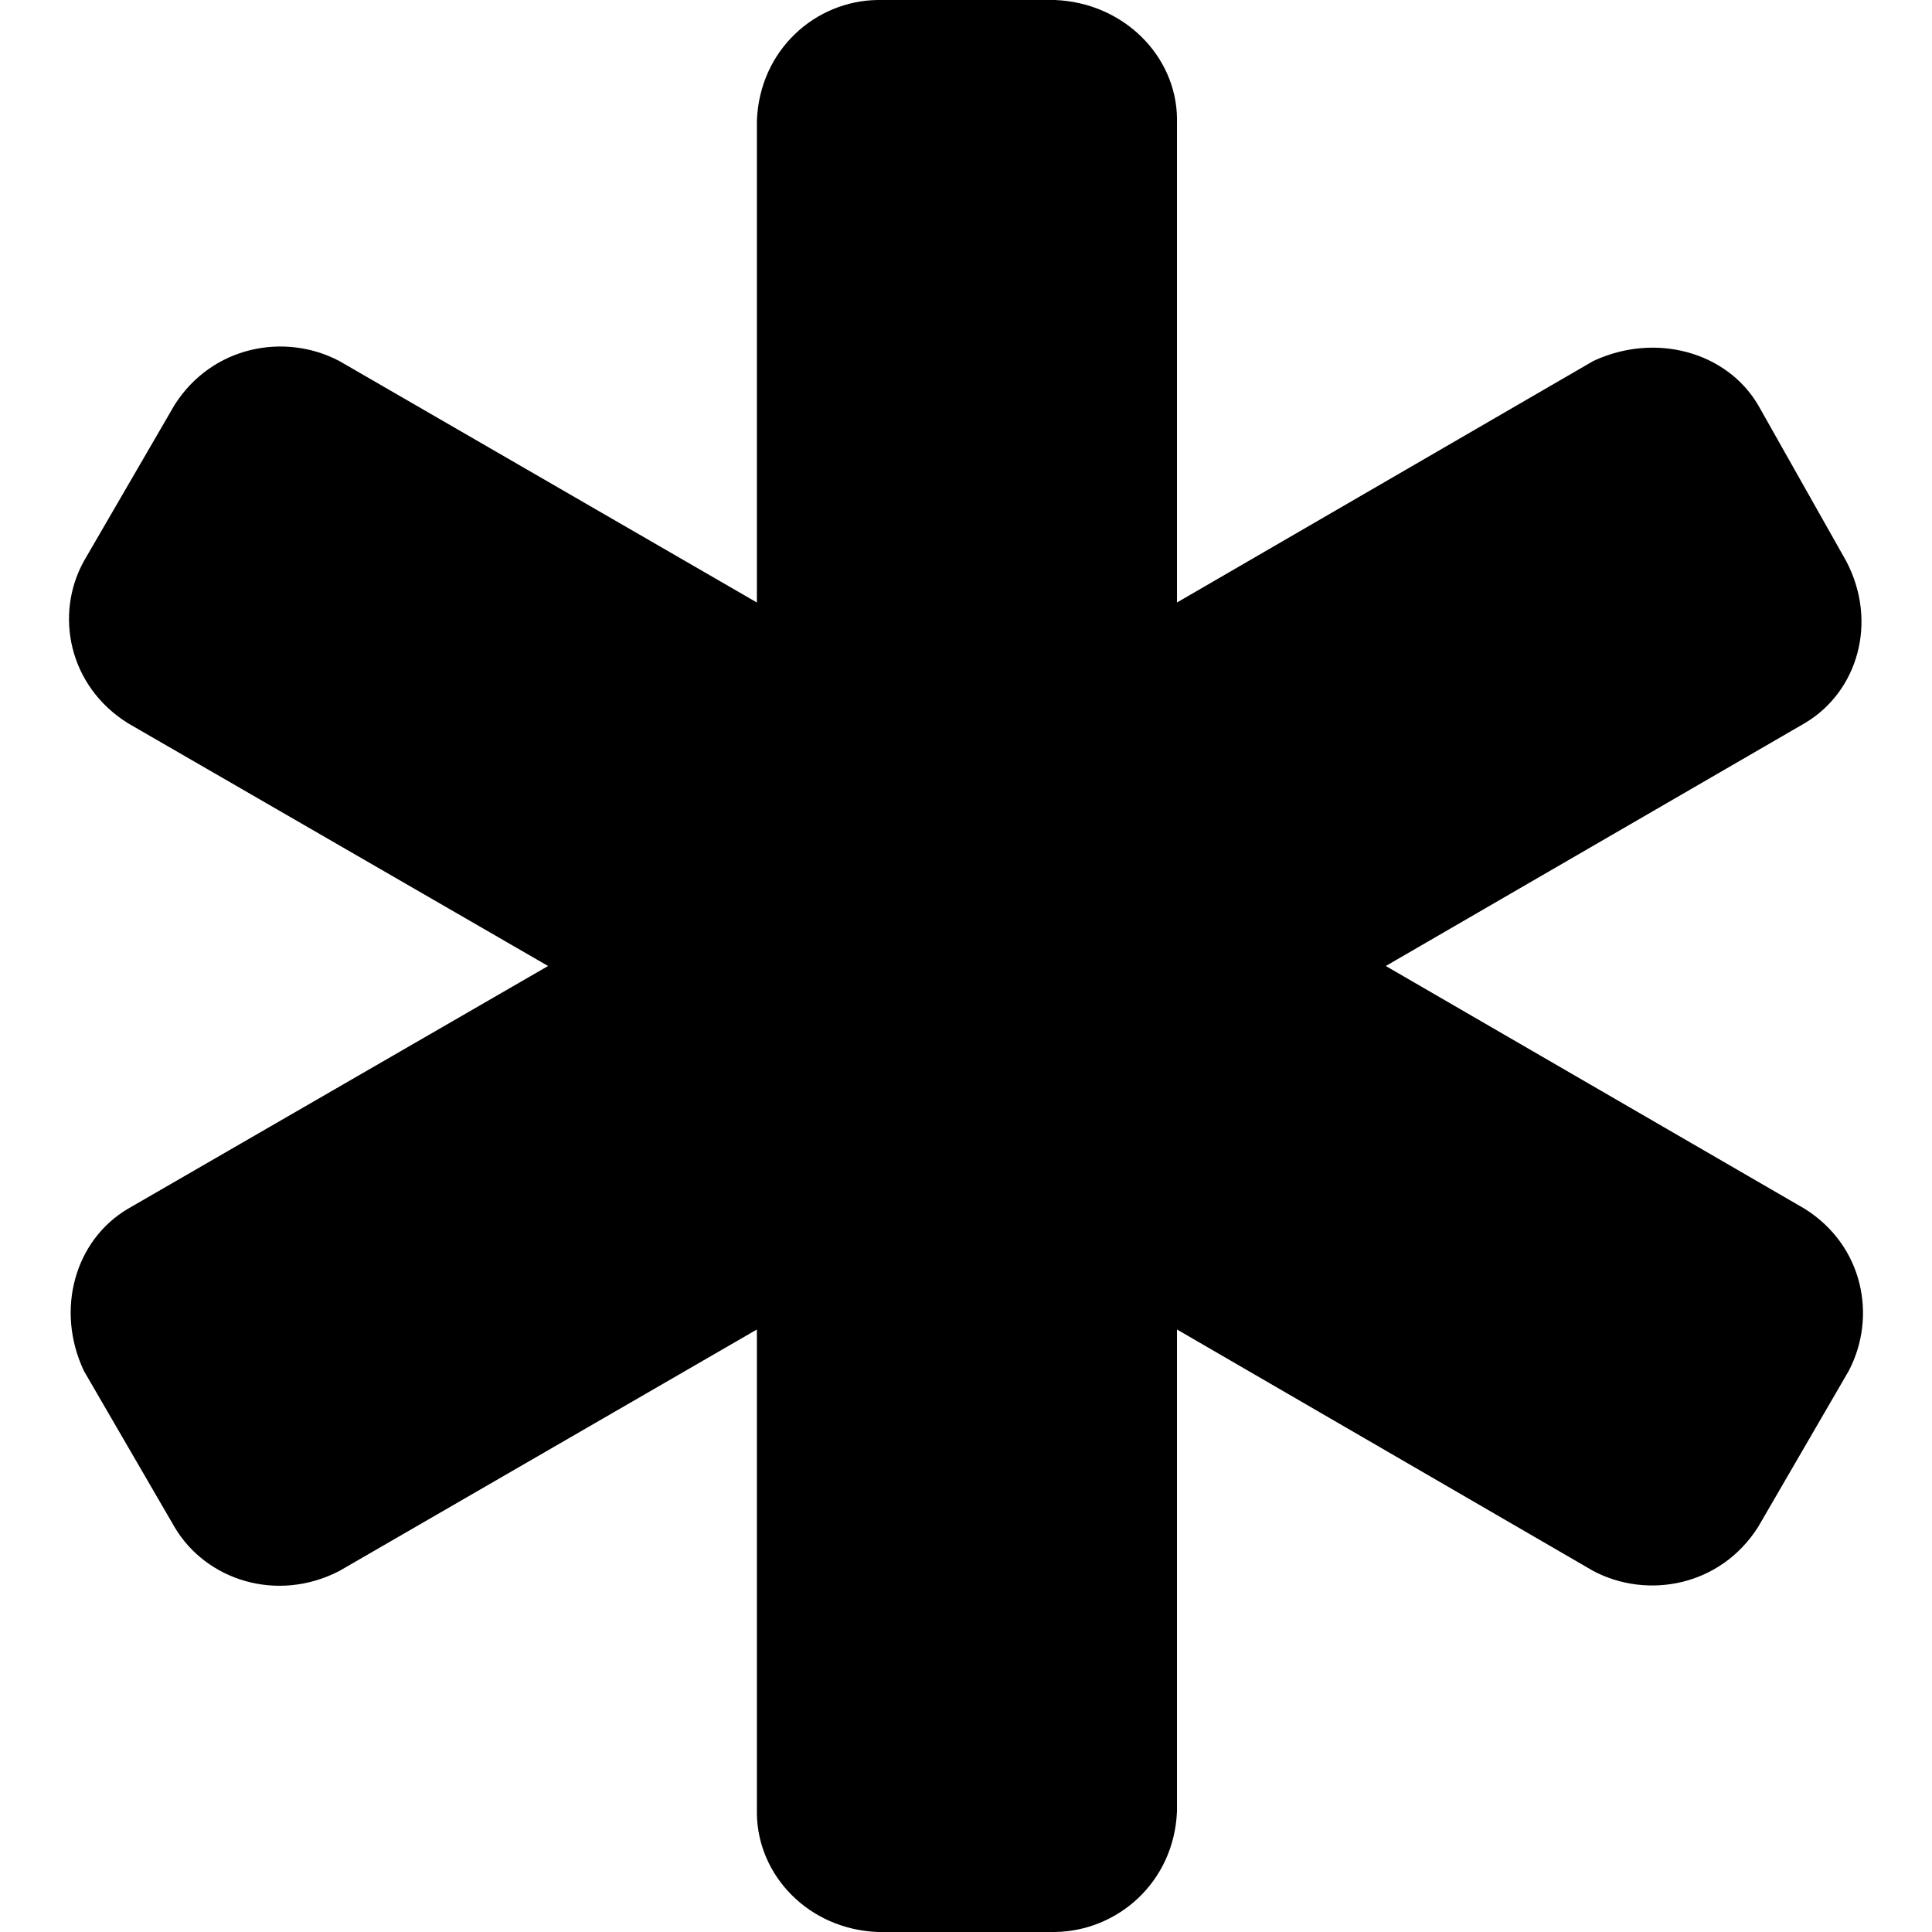<?xml version="1.0" encoding="UTF-8" standalone="no"?>
<!-- Created with Inkscape (http://www.inkscape.org/) -->

<svg
   xmlns:dc="http://purl.org/dc/elements/1.1/"
   xmlns:cc="http://creativecommons.org/ns#"
   xmlns:rdf="http://www.w3.org/1999/02/22-rdf-syntax-ns#"
   xmlns:svg="http://www.w3.org/2000/svg"
   xmlns="http://www.w3.org/2000/svg"
   xmlns:sodipodi="http://sodipodi.sourceforge.net/DTD/sodipodi-0.dtd"
   xmlns:inkscape="http://www.inkscape.org/namespaces/inkscape"
   width="512"
   height="512"
   id="svg2"
   version="1.1"
   inkscape:version="0.48.3.1 r9886"
   sodipodi:docname="resize-small.svg">
  <defs
     id="defs4" />
  <sodipodi:namedview
     id="base"
     pagecolor="#ffffff"
     bordercolor="#666666"
     borderopacity="1.0"
     inkscape:pageopacity="0.0"
     inkscape:pageshadow="2"
     inkscape:zoom="0.35"
     inkscape:cx="1298.7675"
     inkscape:cy="-68.265015"
     inkscape:document-units="px"
     inkscape:current-layer="layer1"
     showgrid="false"
     inkscape:window-width="1920"
     inkscape:window-height="1025"
     inkscape:window-x="0"
     inkscape:window-y="27"
     inkscape:window-maximized="1" />
  <g
     inkscape:label="Layer 1"
     inkscape:groupmode="layer"
     id="layer1"
     transform="translate(0,-540.362)">
    <path
       sodipodi:nodetypes="ccccccccccccccccccccccccccccccc"
       style="fill:currentColor"
       inkscape:connector-curvature="0"
       d="m 22.249,689.029 24,-41.333 c 9.944,-15.673 29.224,-19.27 43.667,-11.667 l 110.667,64 0,-127.667 c 0.715,-18.775 15.487,-31.787 32,-32 l 47,0 c 18.29,0.75 32.107,14.884 32.333,31.333 l 0,128.333 110.333,-64 c 16.446,-7.671 35.364,-2.415 43.667,11.667 l 23.333,41.333 c 8.547,16.23 3.013,34.746 -11,43 l -111,64.333 111,64.333 c 15.636,9.797 19.201,28.697 11.667,43 l -24,41.333 c -9.944,15.673 -29.224,19.27 -43.667,11.667 l -110.333,-64 0,127.667 c -0.769,18.84 -15.778,31.787 -32.333,32 l -47,0 c -18.303,-0.736 -31.778,-14.959 -32,-31.333 l 0,-128.333 -110.667,64 c -16.455,8.5 -35.323,2.492 -43.667,-11.667 l -24,-41.333 c -7.716,-16.365 -2.265,-34.793 11.667,-43 L 145.249,796.362 33.916,732.029 c -15.686,-9.789 -19.545,-28.79 -11.667,-43 z"
       id="path3221" />
  </g>
</svg>
